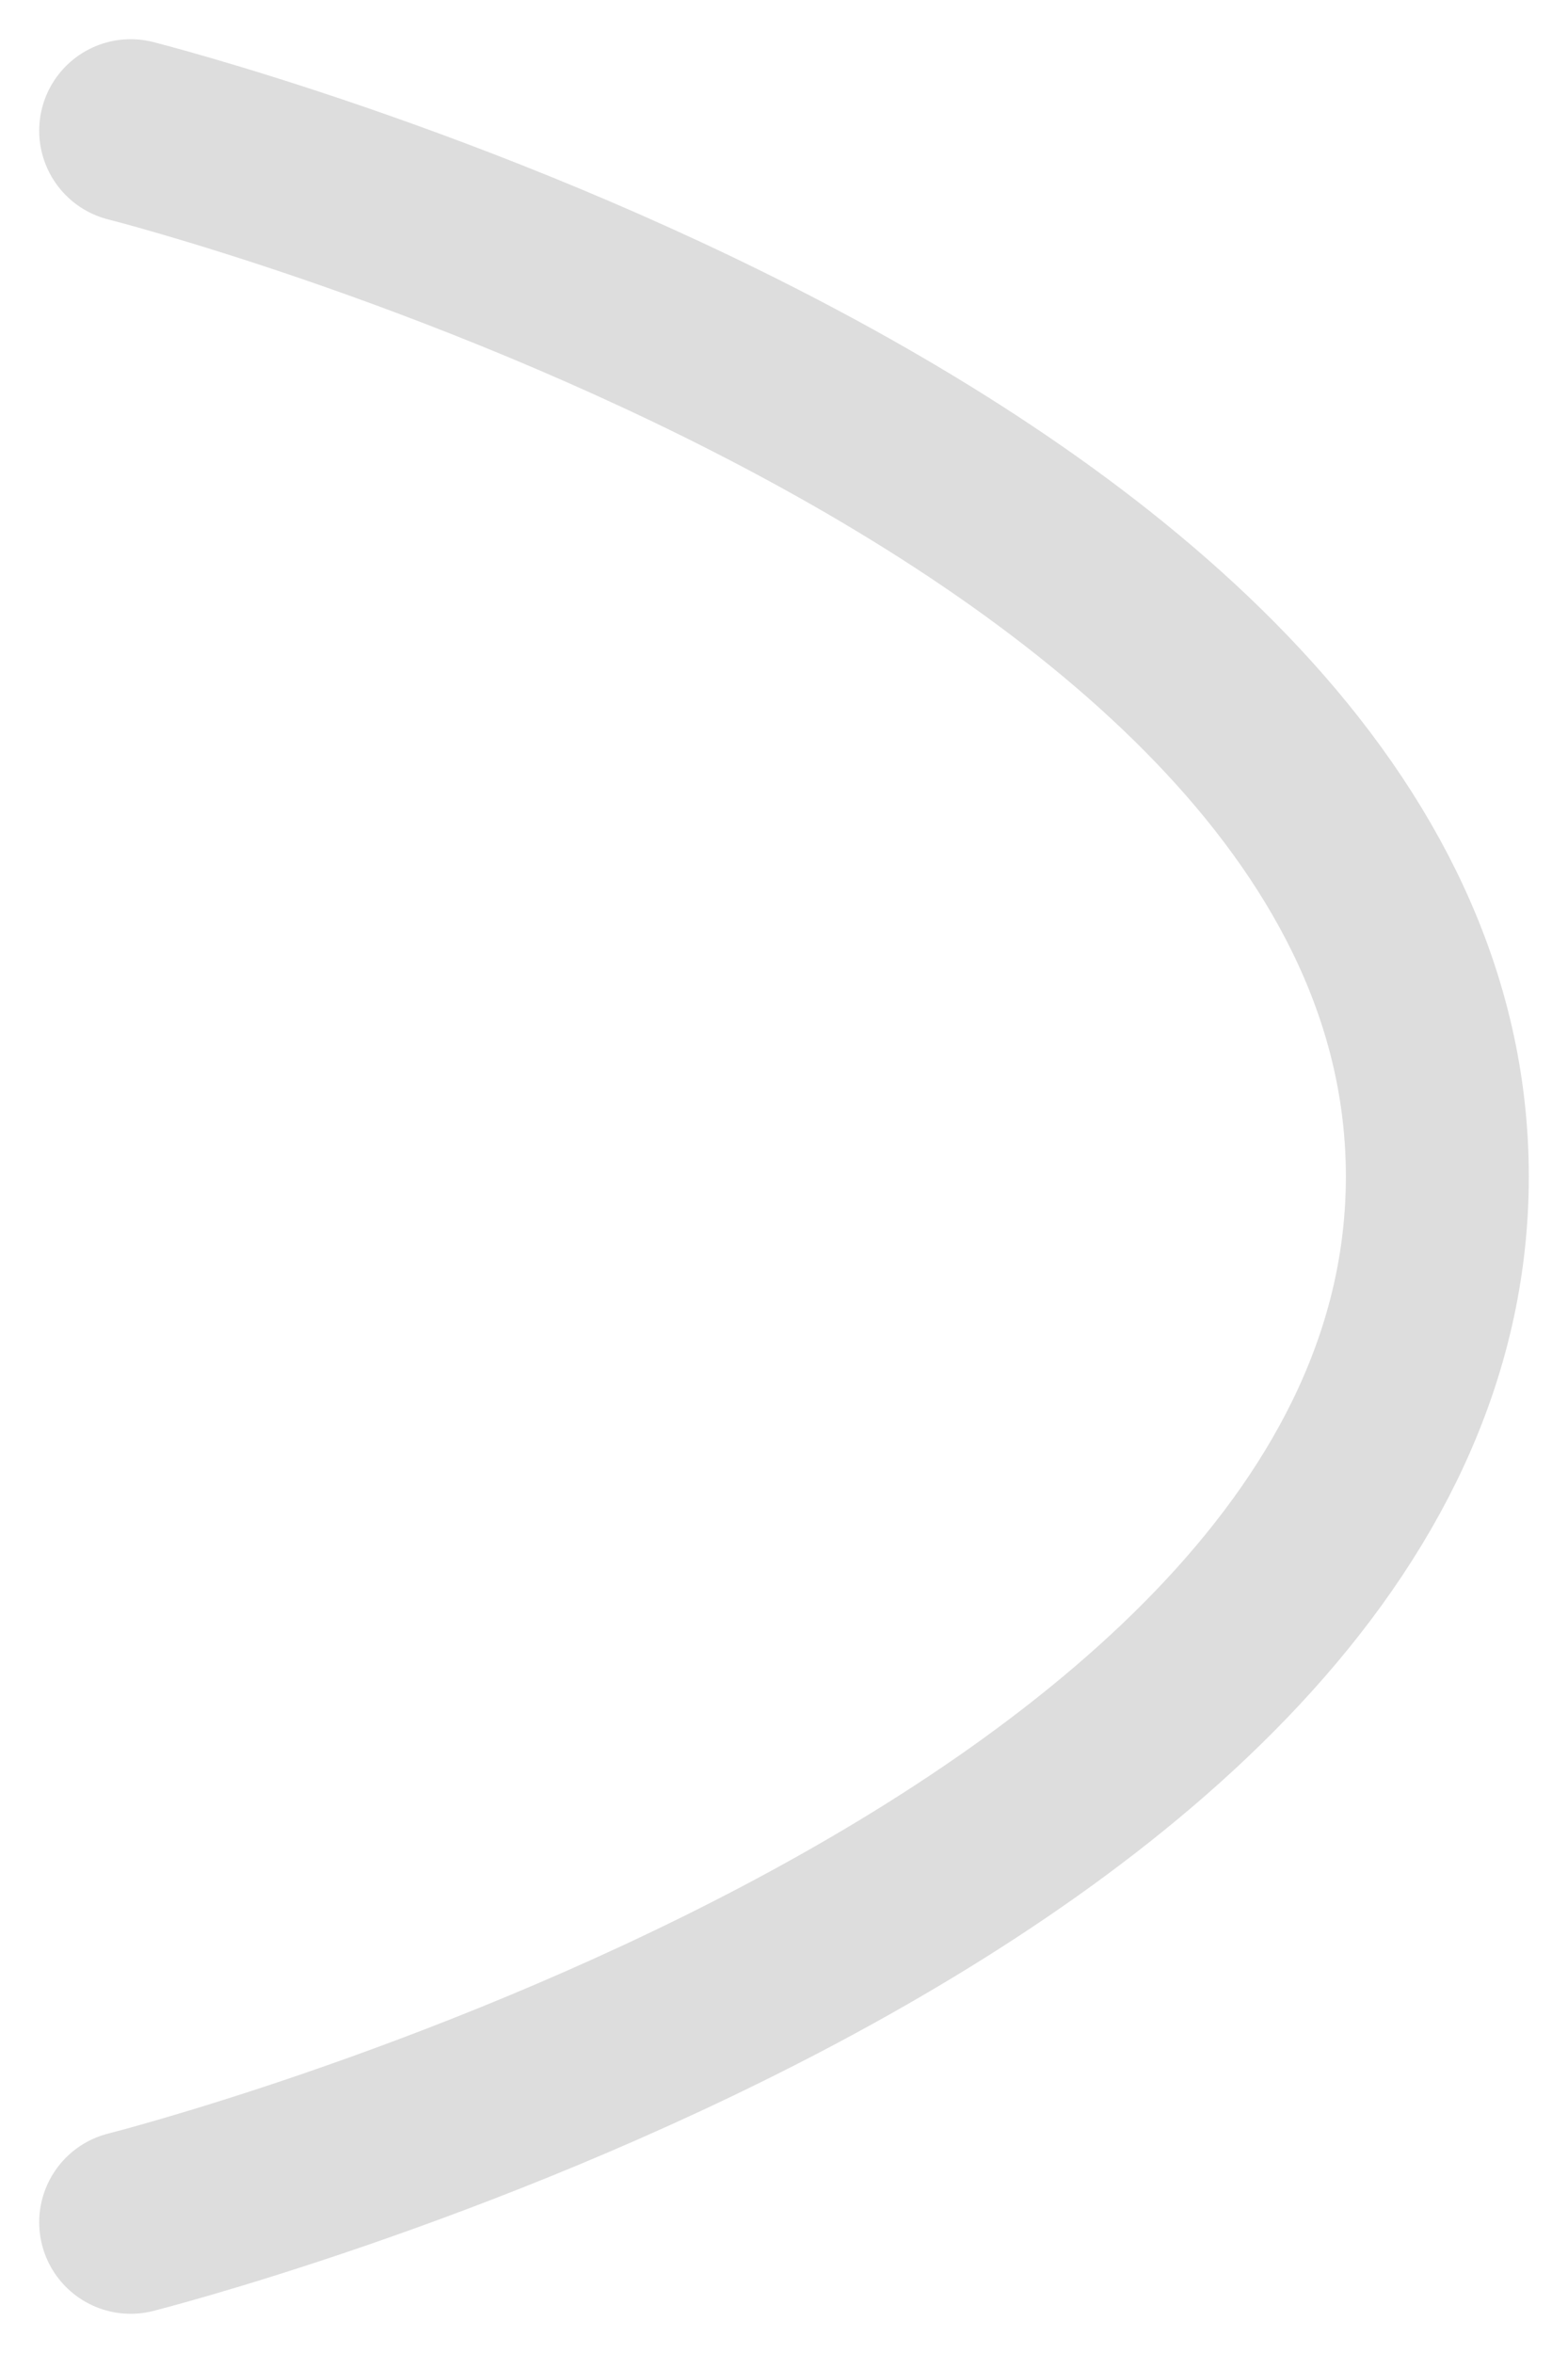 <svg width="12" height="18" viewBox="0 0 12 18" fill="none" xmlns="http://www.w3.org/2000/svg">
<path d="M1 1C1 1 11 3.526 11 9C11 14.474 1 17 1 17" stroke="#DDDDDD" stroke-width="1.4" stroke-linecap="round" stroke-linejoin="round"/>
</svg>
